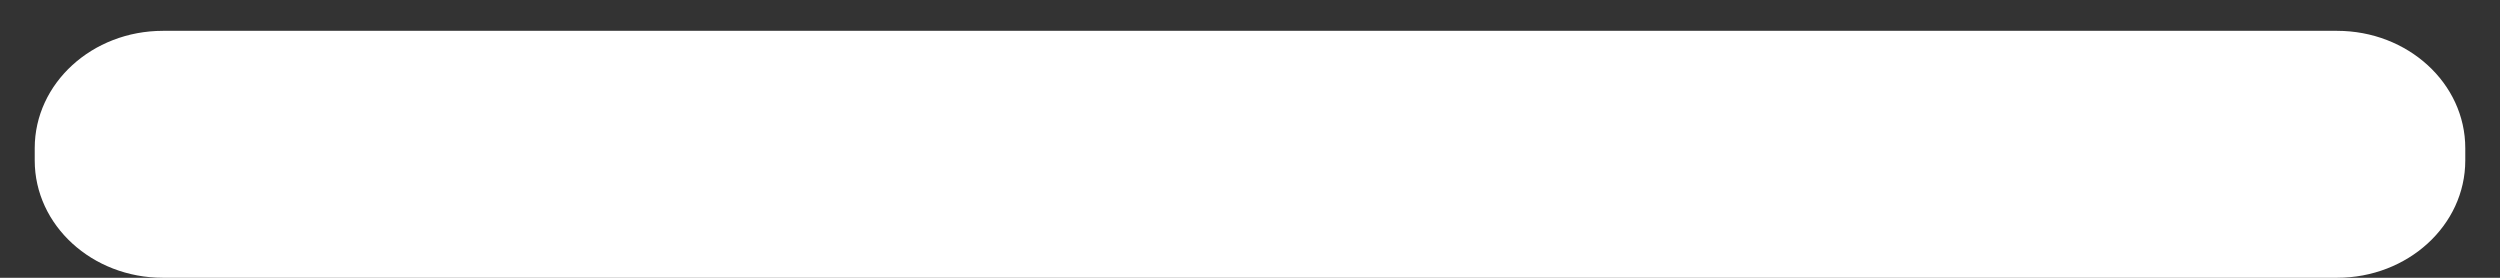 <svg width="27" height="3" viewBox="0 0 27 3" fill="none" xmlns="http://www.w3.org/2000/svg">
<rect x="0" y="0" width="27" height="3" fill="#333333" stroke="none"/>
<path d="M25.24 0.333H1.76C0.995 0.333 0.375 0.9 0.375 1.6V1.733C0.375 2.433 0.995 3 1.76 3H25.24C26.005 3 26.625 2.433 26.625 1.733V1.6C26.625 0.9 26.005 0.333 25.24 0.333Z" fill="white"/>
</svg>
